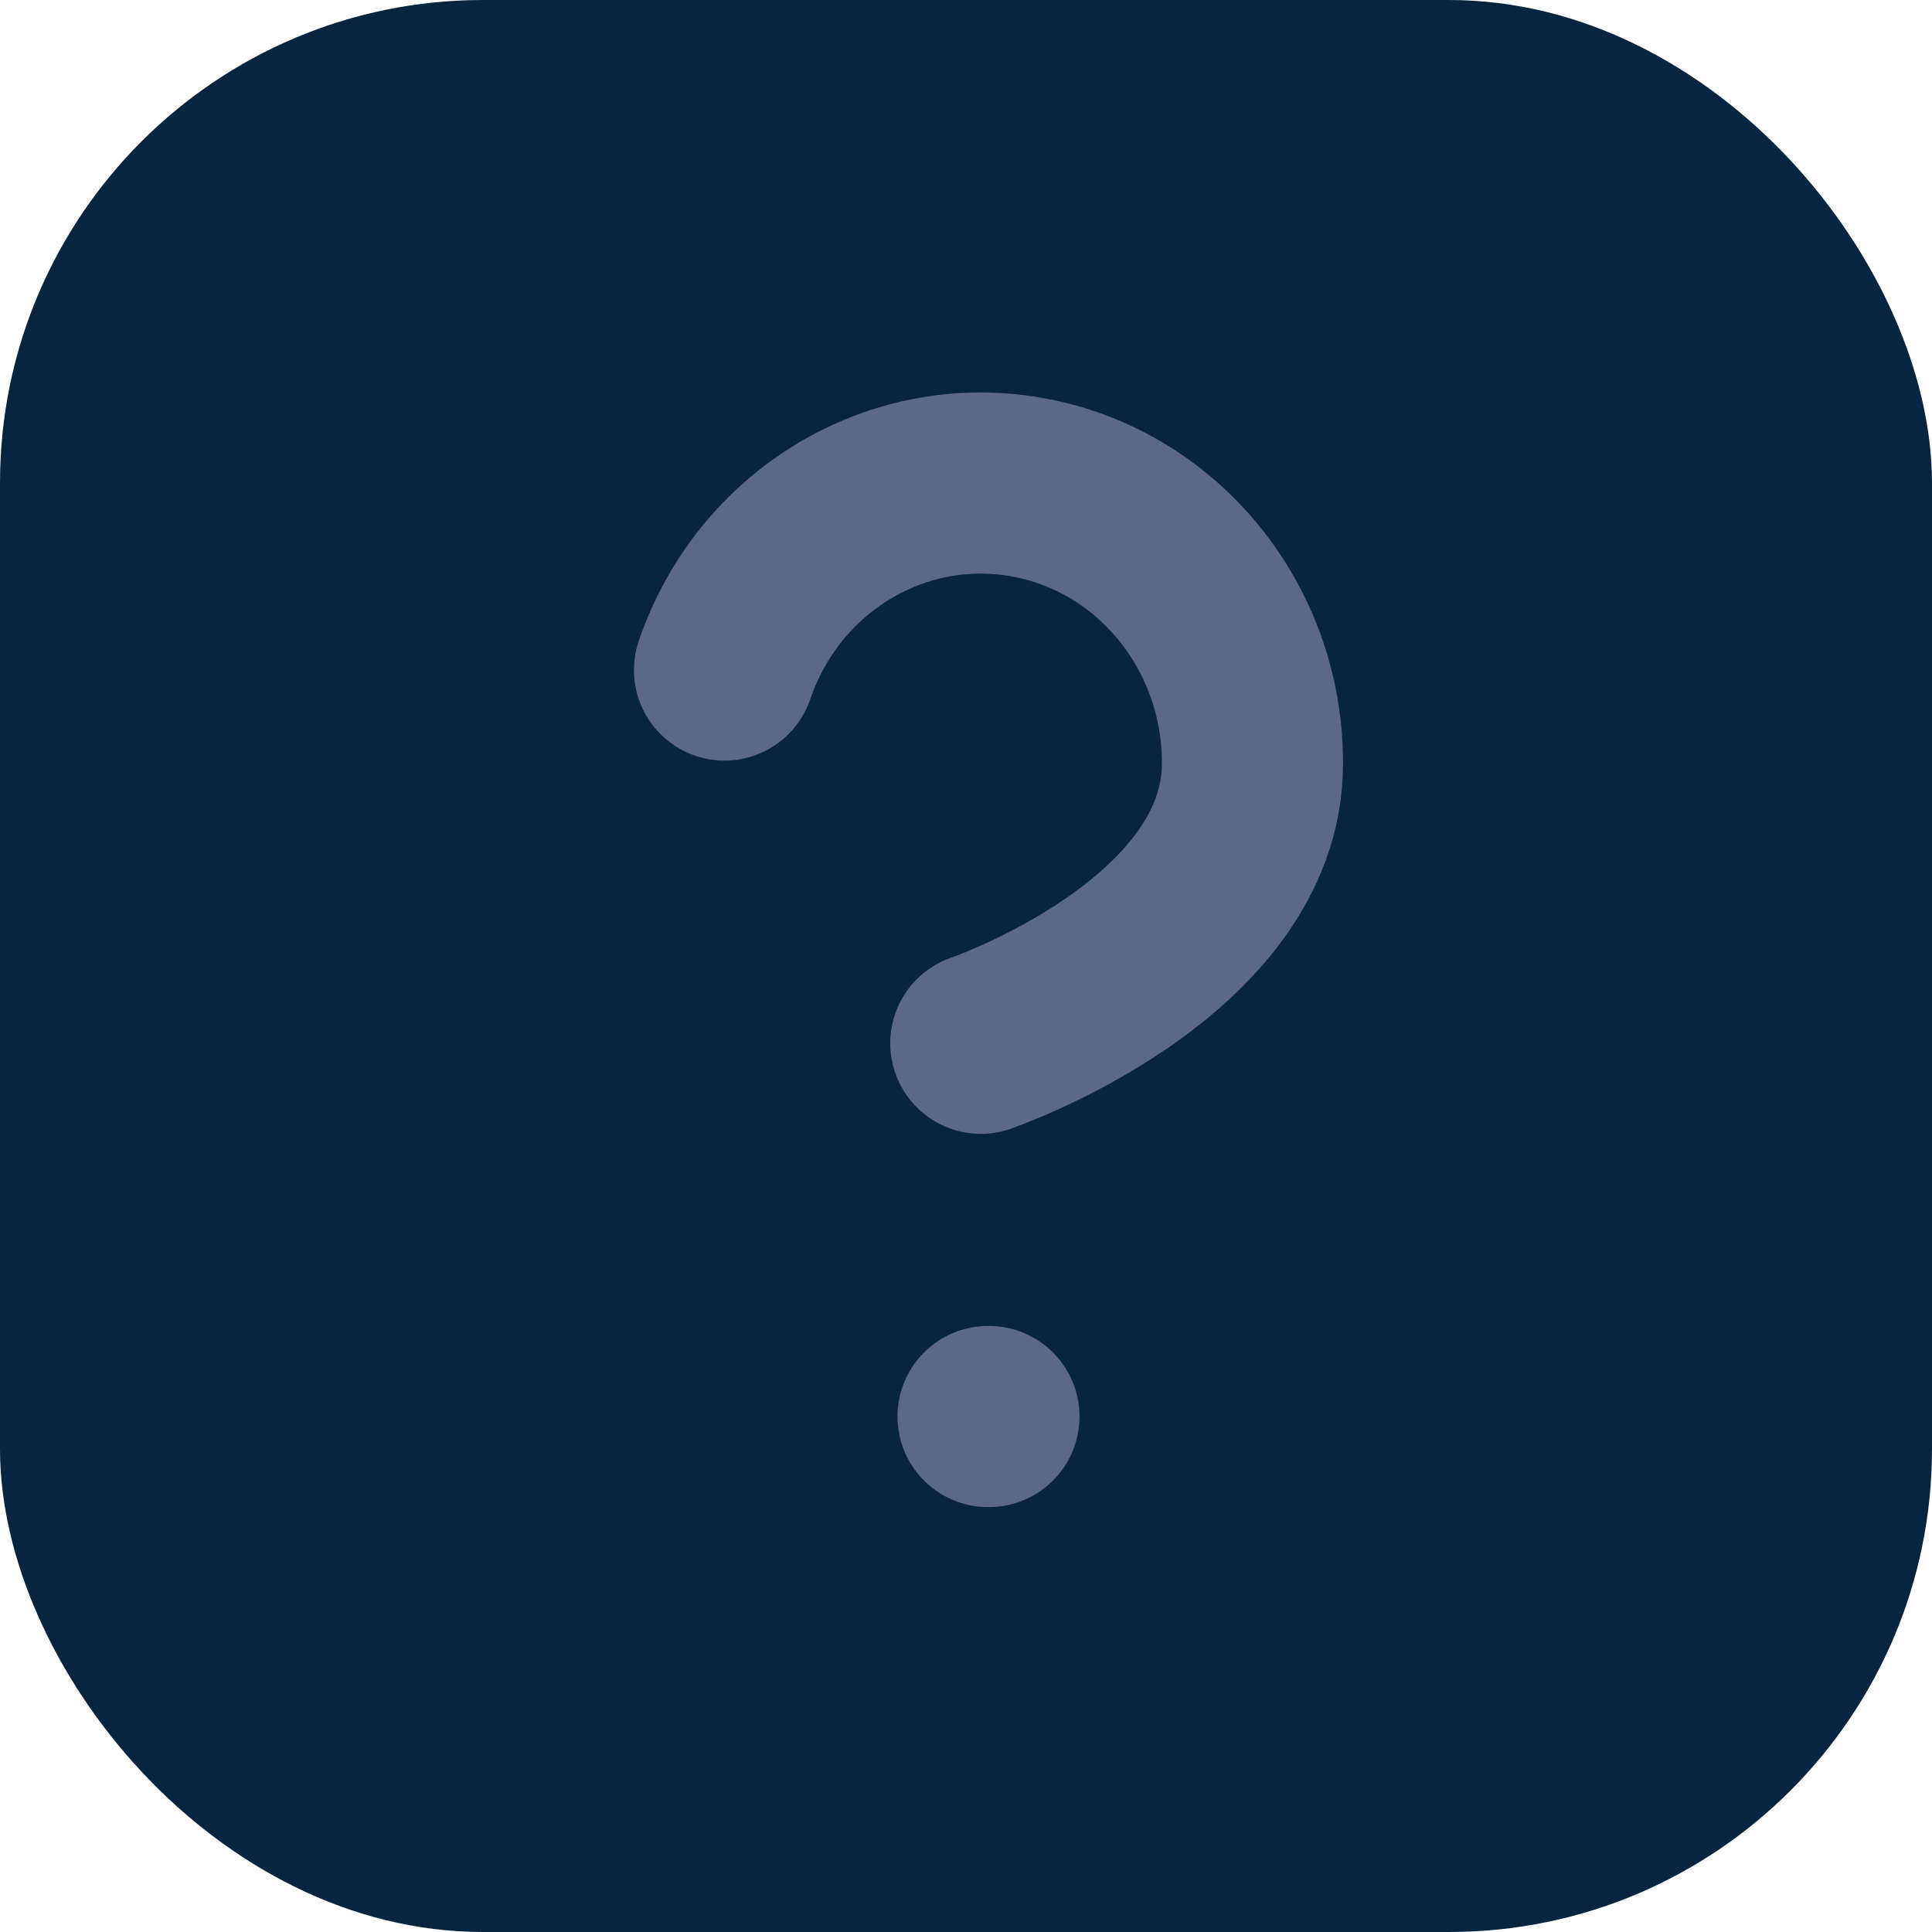 <svg xmlns="http://www.w3.org/2000/svg" width="32" height="32"><g fill="none" fill-rule="evenodd"><rect width="32" height="32" fill="#072540" fill-rule="nonzero" rx="8"/><g stroke="#5B6987" stroke-linecap="round" stroke-linejoin="round" stroke-width="3"><path d="M12 11.098c.728-2.132 2.843-3.413 5.006-3.03 2.162.381 3.742 2.315 3.739 4.576 0 3.09-4.5 4.636-4.5 4.636"/><path fill="#D8D8D8" d="M16.365 23.462h.015"/></g></g></svg>